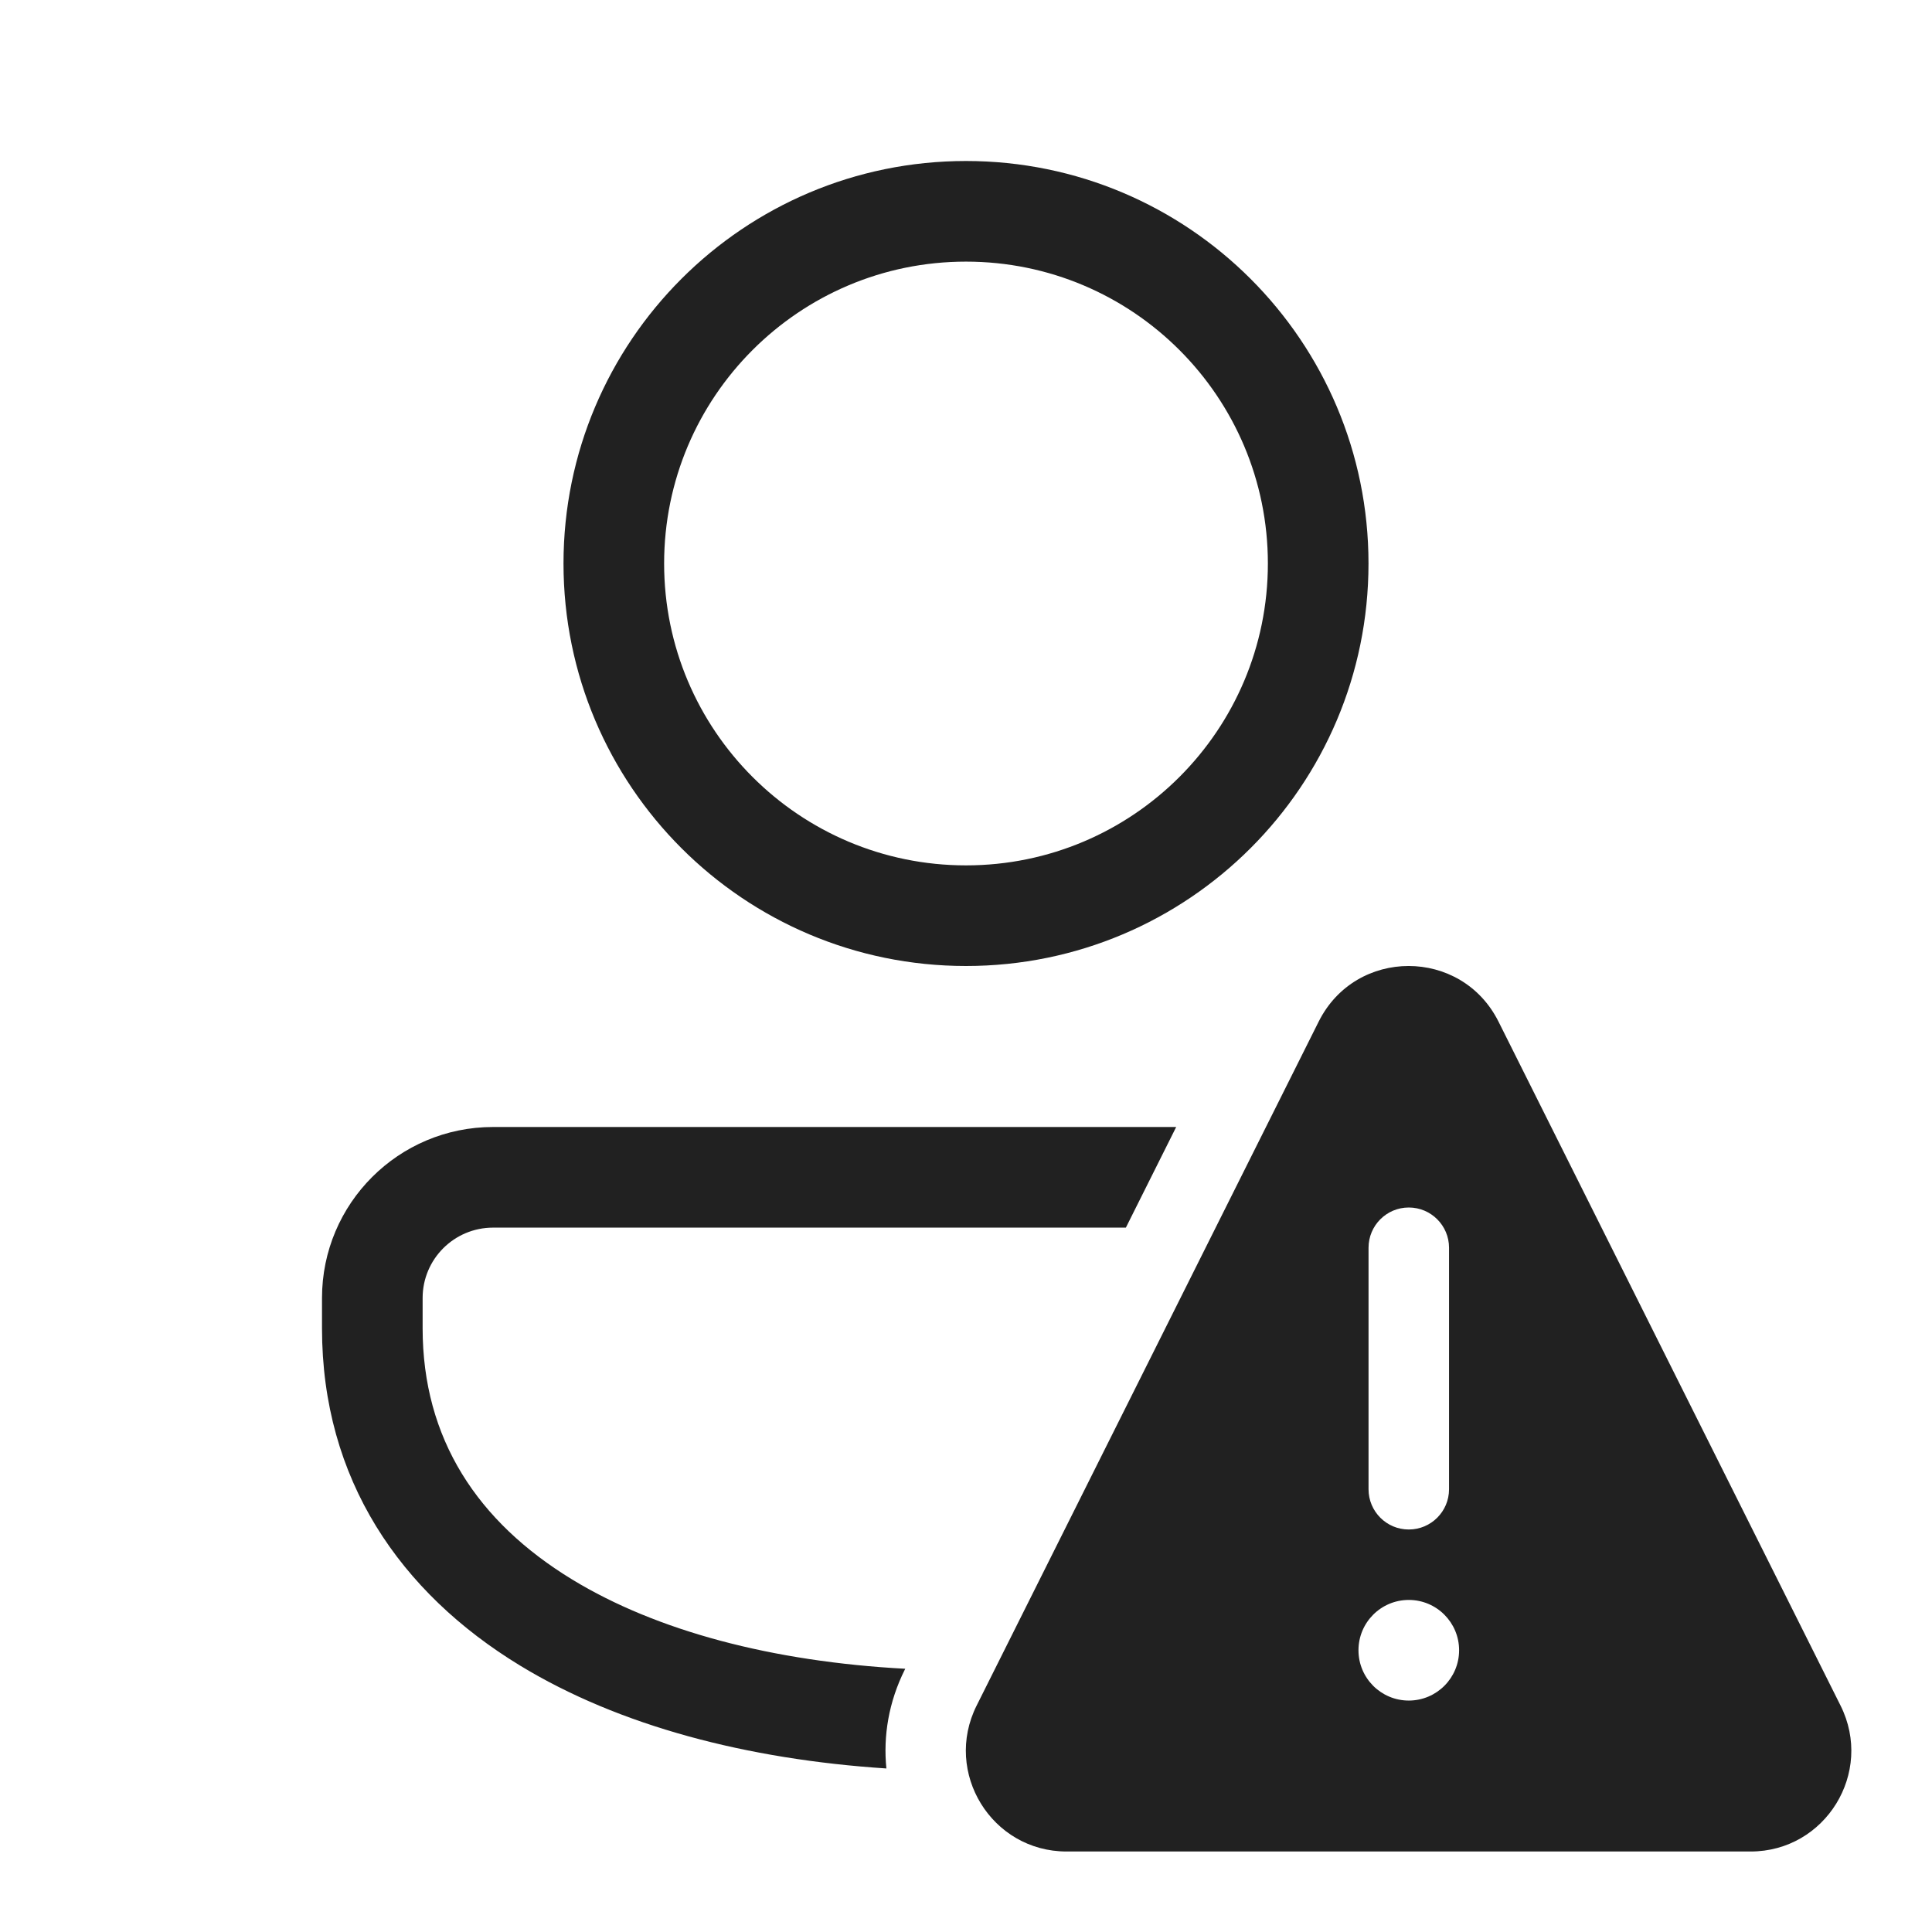 <svg width="48" height="48" viewBox="0 0 48 48" fill="none" xmlns="http://www.w3.org/2000/svg">
<path d="M24 4C18.477 4 14 8.477 14 14C14 19.523 18.477 24 24 24C29.523 24 34 19.523 34 14C34 8.477 29.523 4 24 4ZM16.5 14C16.5 9.858 19.858 6.5 24 6.5C28.142 6.5 31.5 9.858 31.5 14C31.5 18.142 28.142 21.5 24 21.5C19.858 21.5 16.5 18.142 16.5 14ZM12.25 28C9.903 28 8 29.901 8 32.249L8 33C8 36.755 9.942 39.567 12.92 41.38C15.385 42.881 18.565 43.711 22.022 43.937C21.941 43.131 22.078 42.284 22.482 41.477L22.49 41.46C19.19 41.283 16.316 40.521 14.22 39.245C11.86 37.808 10.5 35.744 10.5 33L10.5 32.249C10.5 31.283 11.283 30.5 12.25 30.5H27.972L29.222 28H12.25ZM43.494 46H26.498C24.64 46 23.431 44.04 24.264 42.375L32.762 25.382C33.683 23.539 36.309 23.539 37.23 25.382L45.728 42.375C46.561 44.04 45.352 46 43.494 46ZM36.001 31C36.001 30.448 35.553 30 35.001 30C34.448 30 34.001 30.448 34.001 31V37C34.001 37.552 34.448 38 35.001 38C35.553 38 36.001 37.552 36.001 37V31ZM35.001 42.25C35.691 42.25 36.251 41.69 36.251 41C36.251 40.31 35.691 39.75 35.001 39.75C34.31 39.75 33.751 40.31 33.751 41C33.751 41.69 34.31 42.25 35.001 42.25Z" fill="#212121"/>
</svg>
